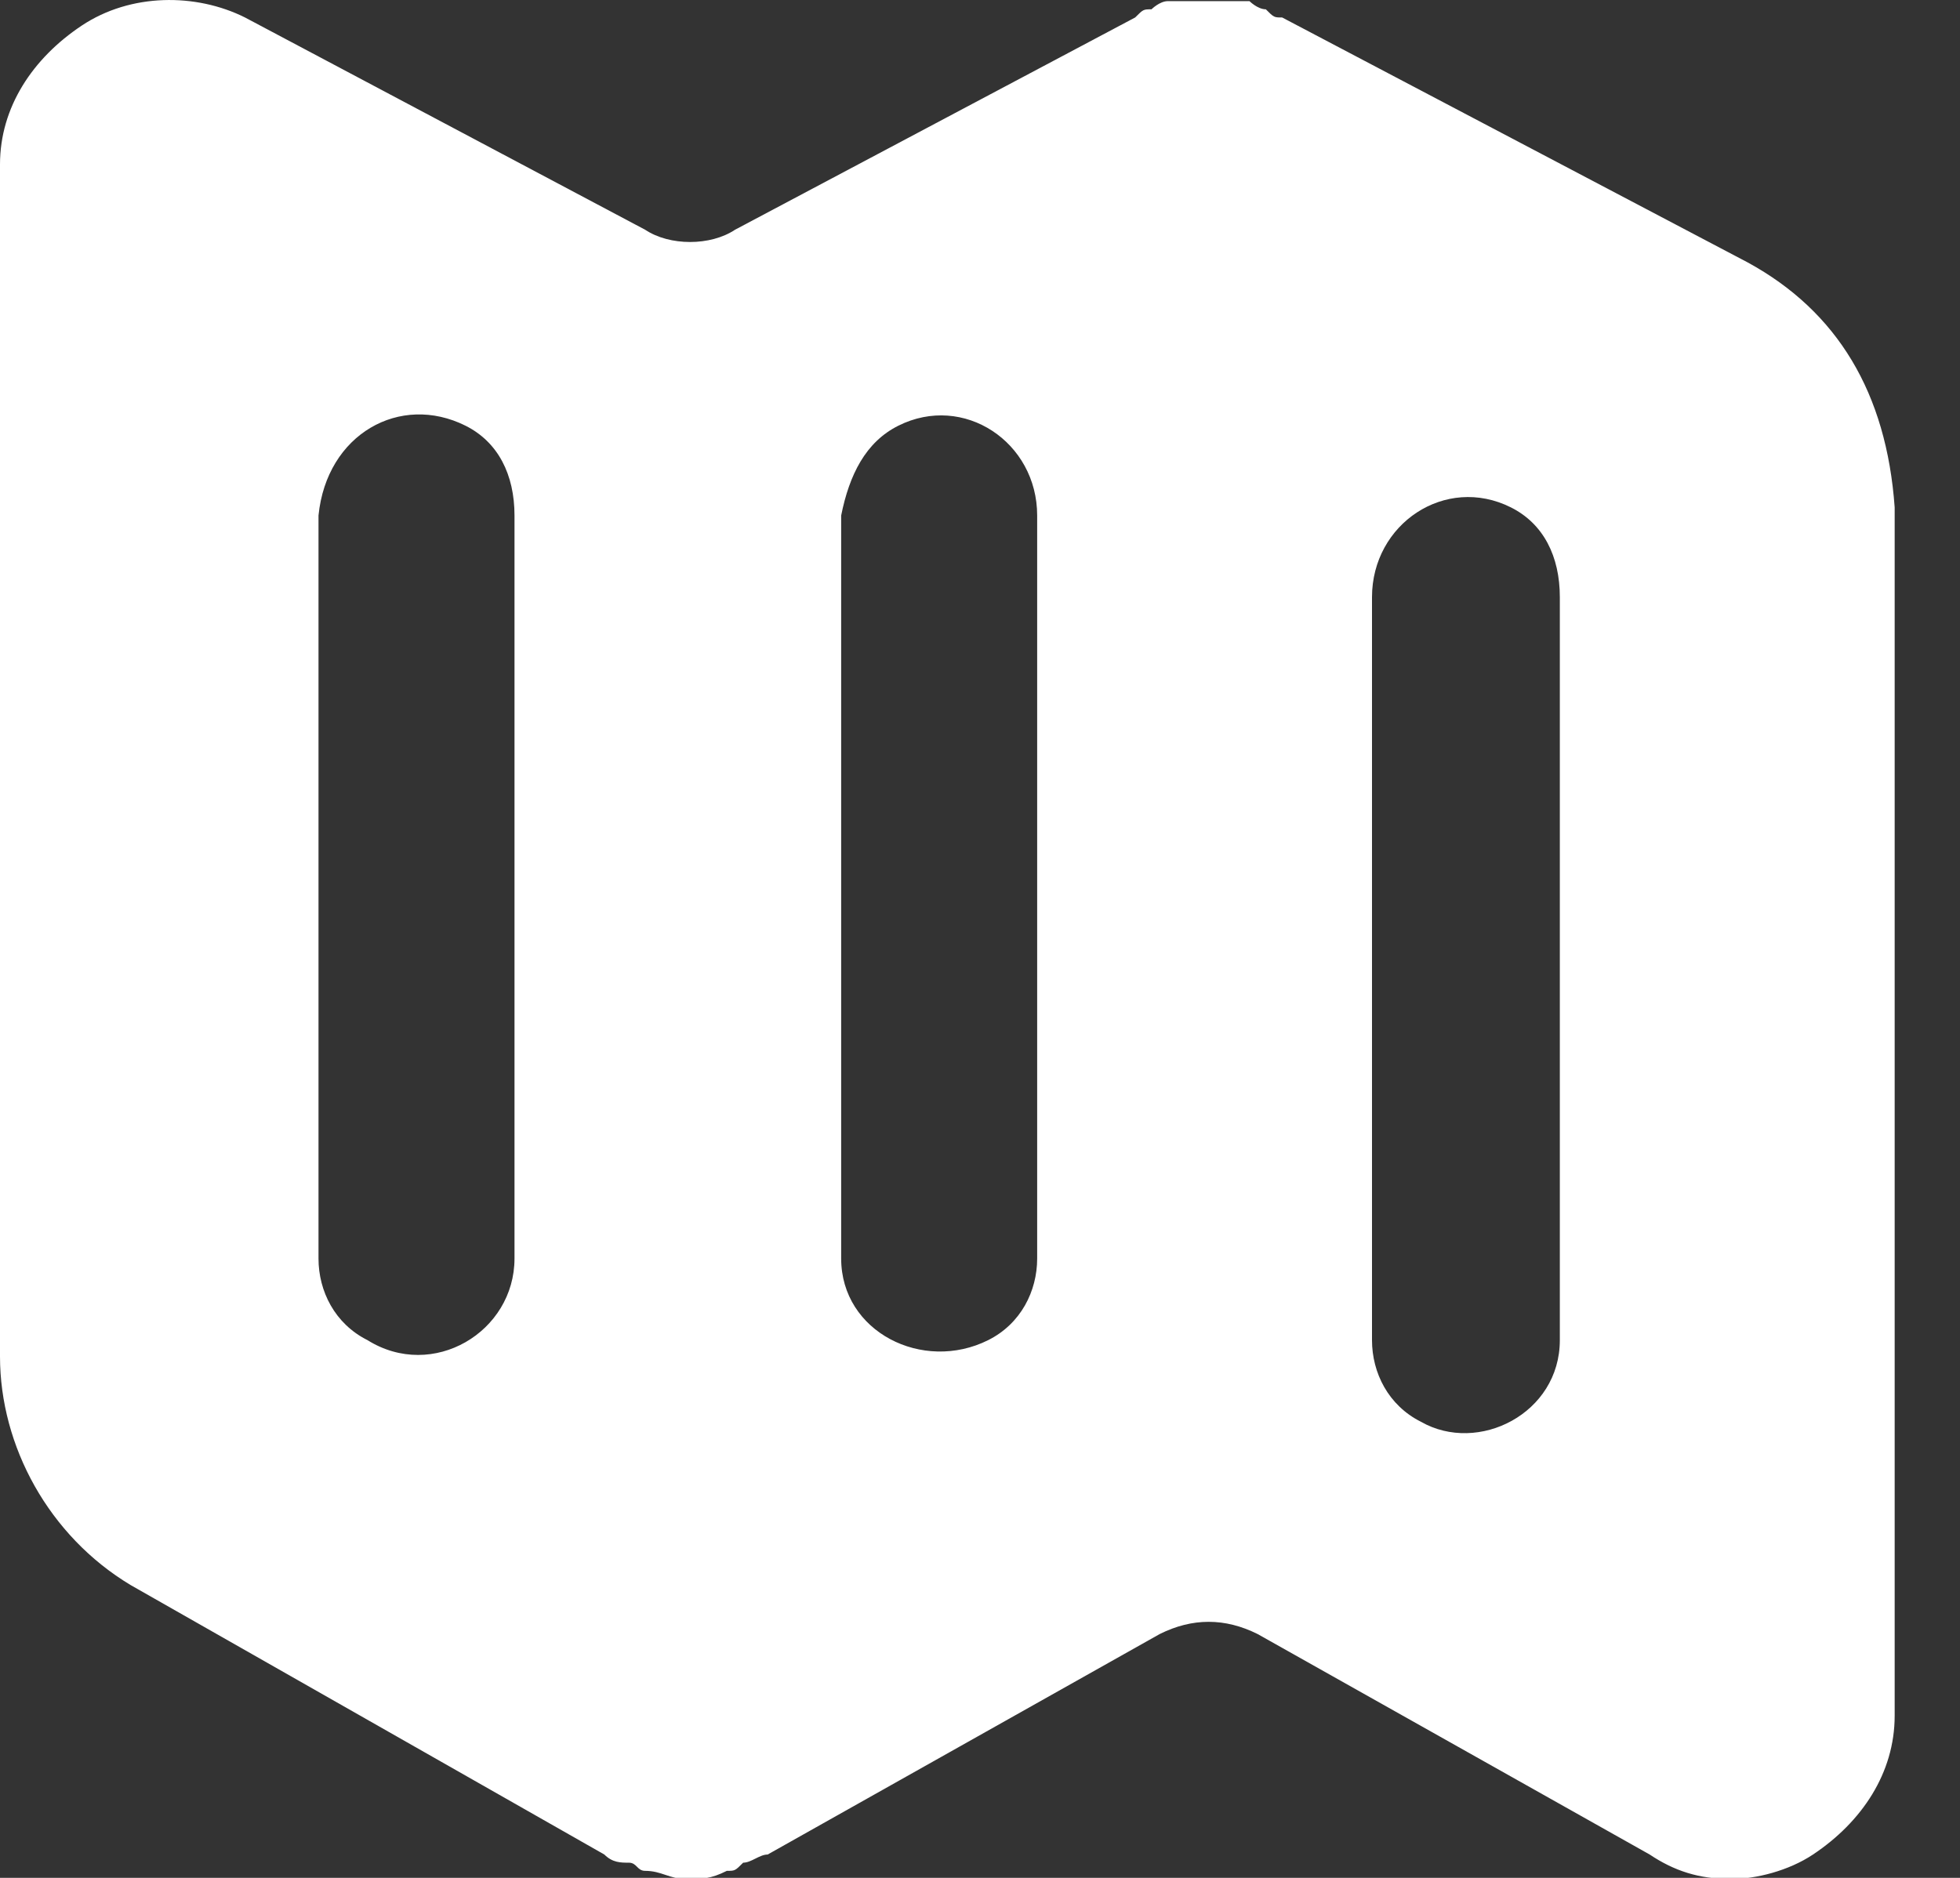 <?xml version="1.0" encoding="UTF-8" standalone="no"?>
<svg width="24px" height="23px" viewBox="0 0 24 23" version="1.1" xmlns="http://www.w3.org/2000/svg" xmlns:xlink="http://www.w3.org/1999/xlink">
    <rect x="0" y="0" width="24" height="23" fill="#333333" stroke="none"/>
    <!-- Generator: Sketch 3.8.1 (29687) - http://www.bohemiancoding.com/sketch -->
    <title>Shape</title>
    <desc>Created with Sketch.</desc>
    <defs></defs>
    <g id="Page-1" stroke="none" stroke-width="1" fill="none" fill-rule="evenodd">
        <g id="tails-screen-copy-4" transform="translate(-46, -316)" fill="#FFFFFF">
            <path d="M67.4,319.214 L61.7,316.214 C61.6,316.214 61.6,316.214 61.5,316.114 C61.4,316.114 61.3,316.014 61.3,316.014 L61,316.014 L60.8,316.014 L60.5,316.014 L60.3,316.014 C60.2,316.014 60.1,316.114 60.1,316.114 C60,316.114 60,316.114 59.9,316.214 L55,318.814 C54.7,319.014 54.2,319.014 53.9,318.814 L49,316.214 C48.4,315.914 47.6,315.914 47,316.314 C46.4,316.714 46,317.314 46,318.014 L46,332.614 C46,333.714 46.6,334.814 47.6,335.414 L53.4,338.714 C53.5,338.814 53.6,338.814 53.7,338.814 C53.8,338.814 53.8,338.914 53.9,338.914 C54.1,338.914 54.2,339.014 54.4,339.014 C54.6,339.014 54.7,339.014 54.9,338.914 C55,338.914 55,338.914 55.1,338.814 C55.2,338.814 55.3,338.714 55.4,338.714 L60.2,336.014 C60.6,335.814 61,335.814 61.4,336.014 L66.2,338.714 C66.5,338.914 66.8,339.014 67.2,339.014 C67.5,339.014 67.9,338.914 68.2,338.714 C68.8,338.314 69.2,337.714 69.2,337.014 L69.2,322.214 C69.1,320.814 68.5,319.814 67.4,319.214 L67.4,319.214 Z M51.7,321.214 L51.7,321.214 C52.1,321.414 52.3,321.814 52.3,322.314 L52.3,331.414 C52.3,332.314 51.3,332.914 50.5,332.414 L50.5,332.414 C50.1,332.214 49.9,331.814 49.9,331.414 L49.9,322.314 C50,321.314 50.9,320.814 51.7,321.214 L51.7,321.214 Z M57,321.214 L57,321.214 C57.8,320.814 58.7,321.414 58.7,322.314 L58.7,331.414 C58.7,331.814 58.5,332.214 58.1,332.414 L58.1,332.414 C57.3,332.814 56.3,332.314 56.3,331.414 L56.3,322.314 C56.4,321.814 56.6,321.414 57,321.214 L57,321.214 Z M63.4,333.414 L63.4,333.414 C63,333.214 62.8,332.814 62.8,332.414 L62.8,323.314 C62.8,322.414 63.7,321.814 64.5,322.214 L64.5,322.214 C64.9,322.414 65.1,322.814 65.1,323.314 L65.1,332.414 C65.1,333.314 64.1,333.814 63.4,333.414 L63.4,333.414 Z" id="Shape"></path>
        </g>
    </g>
</svg>